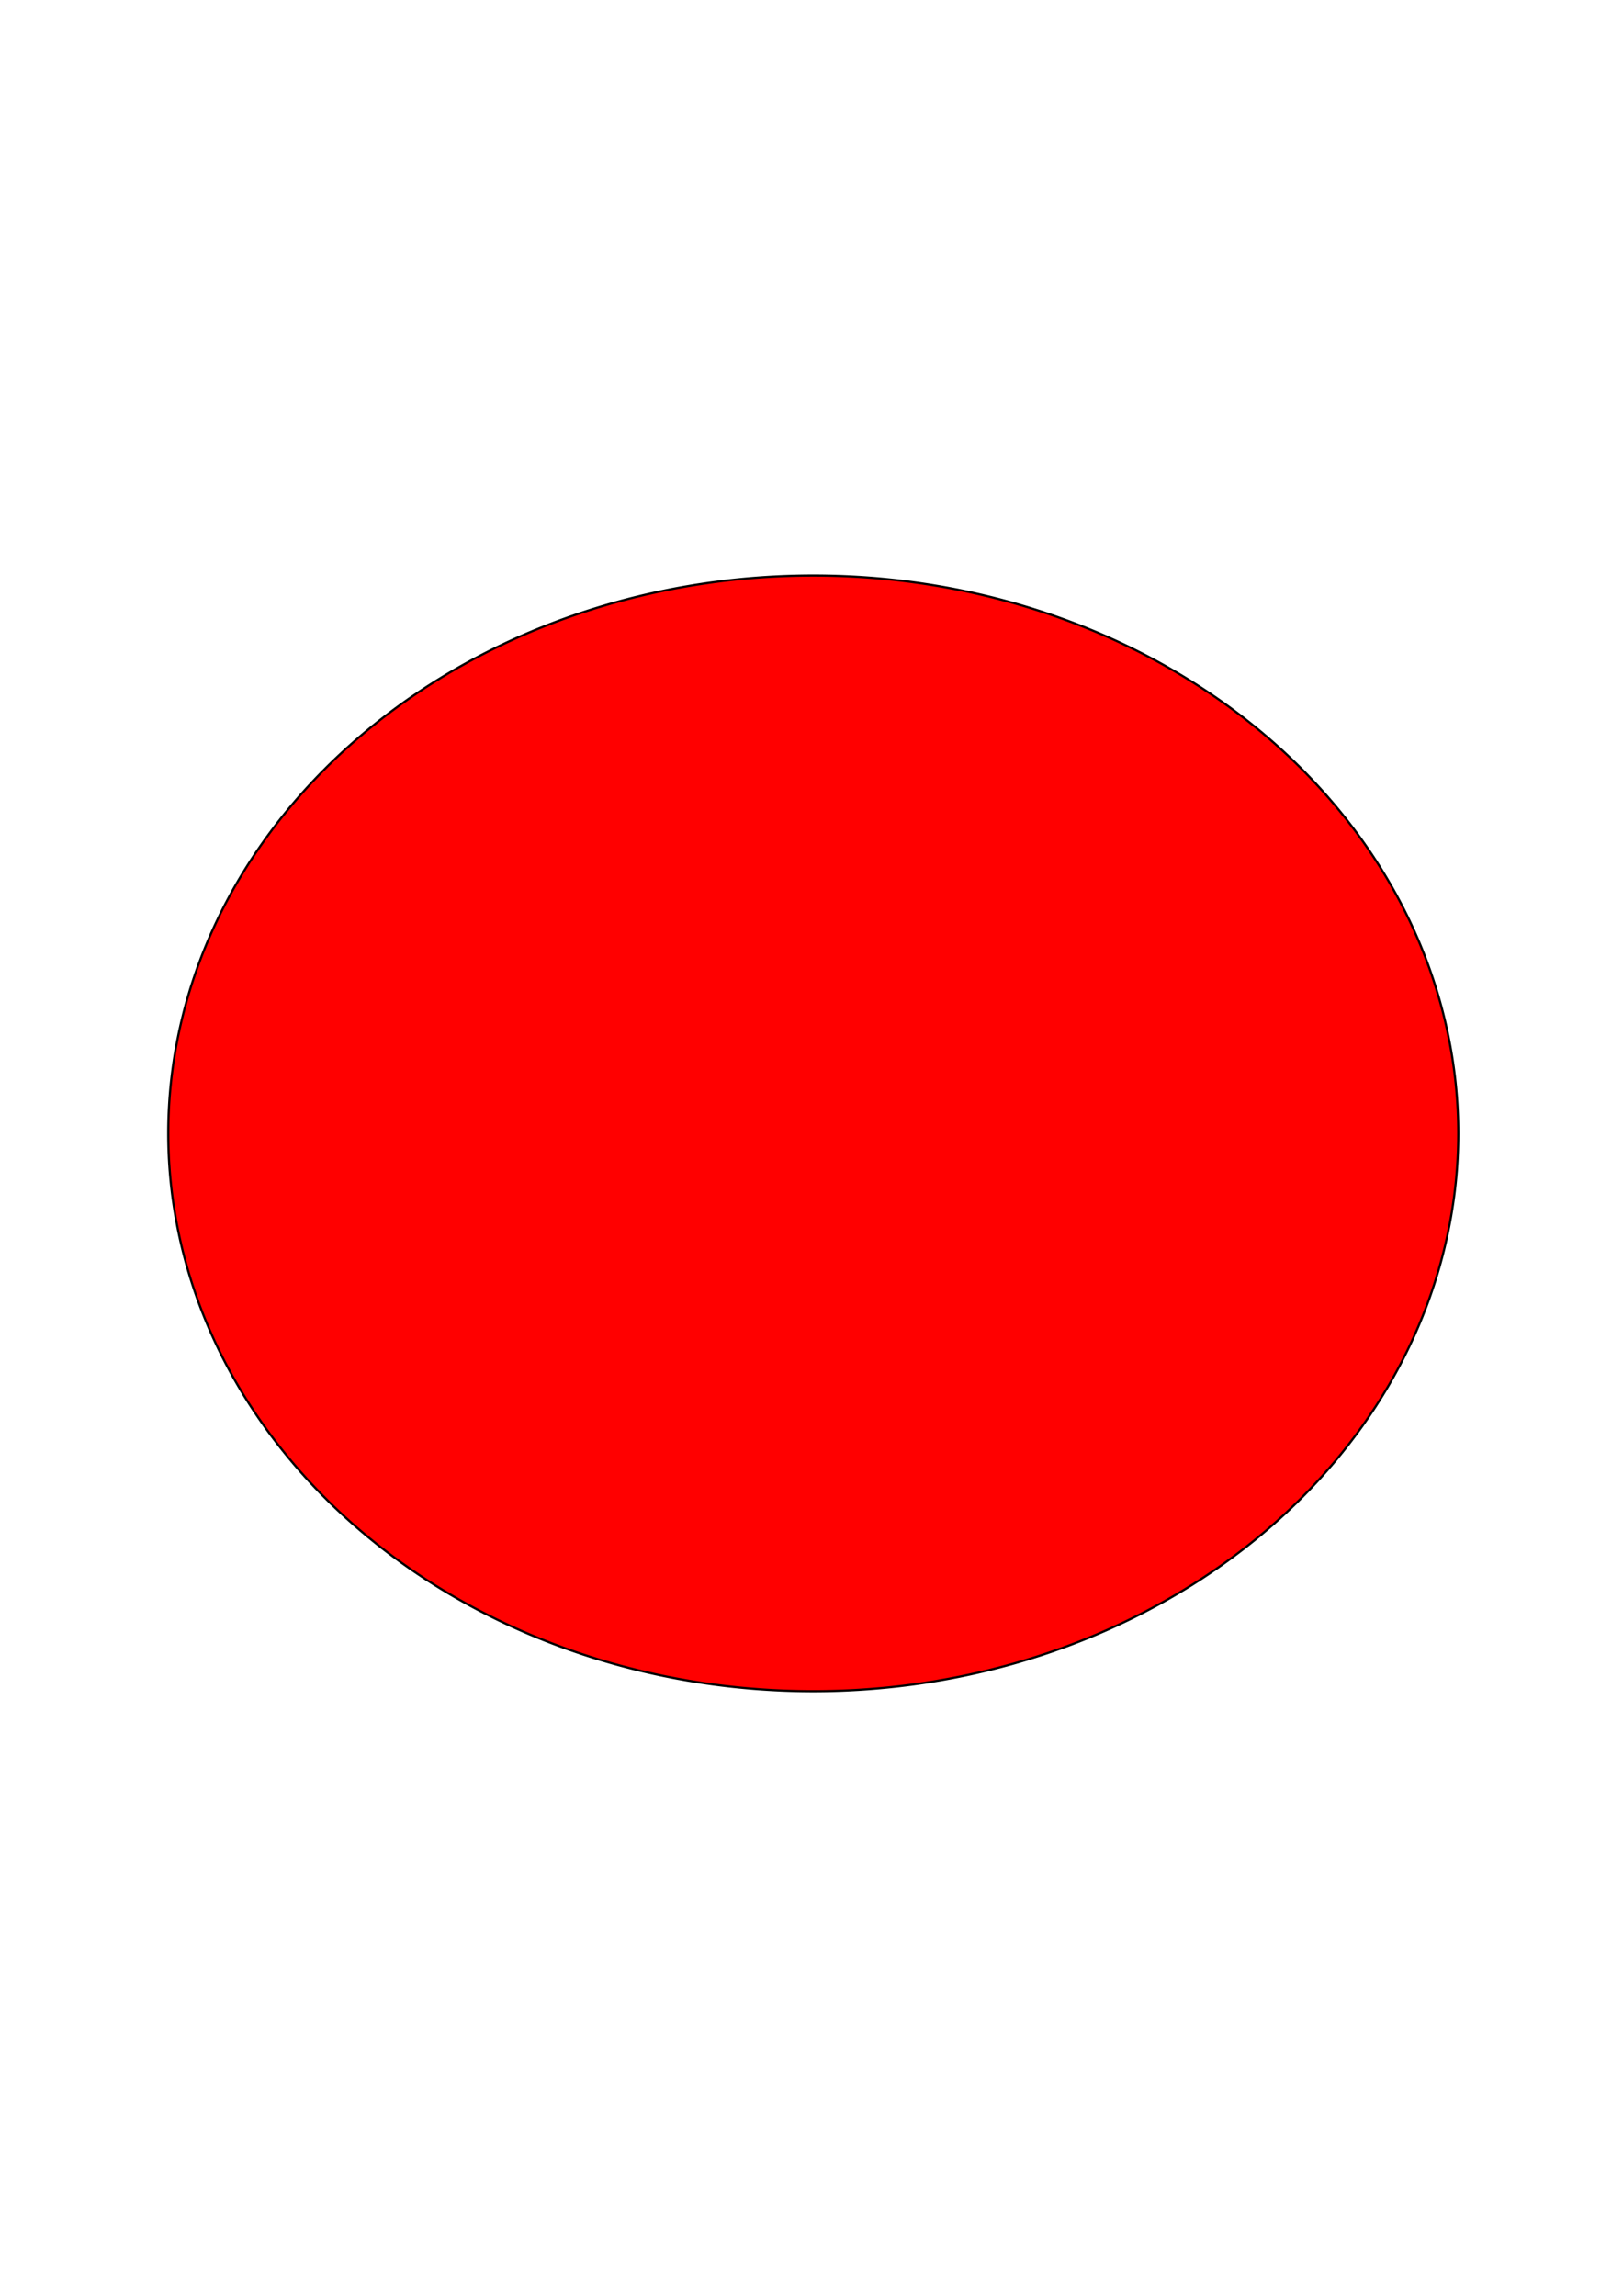 <?xml version="1.0" encoding="UTF-8" standalone="no"?>
<!-- Created with Inkscape (http://www.inkscape.org/) -->

<svg xmlns:dc="http://purl.org/dc/elements/1.1/" xmlns:cc="http://creativecommons.org/ns#" xmlns:rdf="http://www.w3.org/1999/02/22-rdf-syntax-ns#" xmlns:svg="http://www.w3.org/2000/svg" xmlns="http://www.w3.org/2000/svg" xmlns:sodipodi="http://sodipodi.sourceforge.net/DTD/sodipodi-0.dtd" xmlns:inkscape="http://www.inkscape.org/namespaces/inkscape" width="744.094" height="1052.362" id="svg3017" version="1.1" inkscape:version="0.48.0 r9654" sodipodi:docname="New document 1">
<defs id="defs3019" />
<sodipodi:namedview id="base" pagecolor="#ffffff" bordercolor="#666666" borderopacity="1.0" inkscape:pageopacity="0.0" inkscape:pageshadow="2" inkscape:zoom="0.35" inkscape:cx="375" inkscape:cy="520" inkscape:document-units="px" inkscape:current-layer="layer1" showgrid="false" inkscape:window-width="471" inkscape:window-height="423" inkscape:window-x="66" inkscape:window-y="87" inkscape:window-maximized="0" />
<g inkscape:label="Layer 1" inkscape:groupmode="layer" id="layer1">
<path sodipodi:type="arc" style="fill:#ff0000;fill-rule:evenodd;stroke:#000000;stroke-width:1px;stroke-linecap:butt;stroke-linejoin:miter;stroke-opacity:1" id="path3025" sodipodi:cx="372.85715" sodipodi:cy="519.50507" sodipodi:rx="295.71429" sodipodi:ry="255.71428" d="m 668.571,519.505 a 295.714,255.714 0 1 1 -591.429,0 295.714,255.714 0 1 1 591.429,0 z" />
</g>
</svg>
